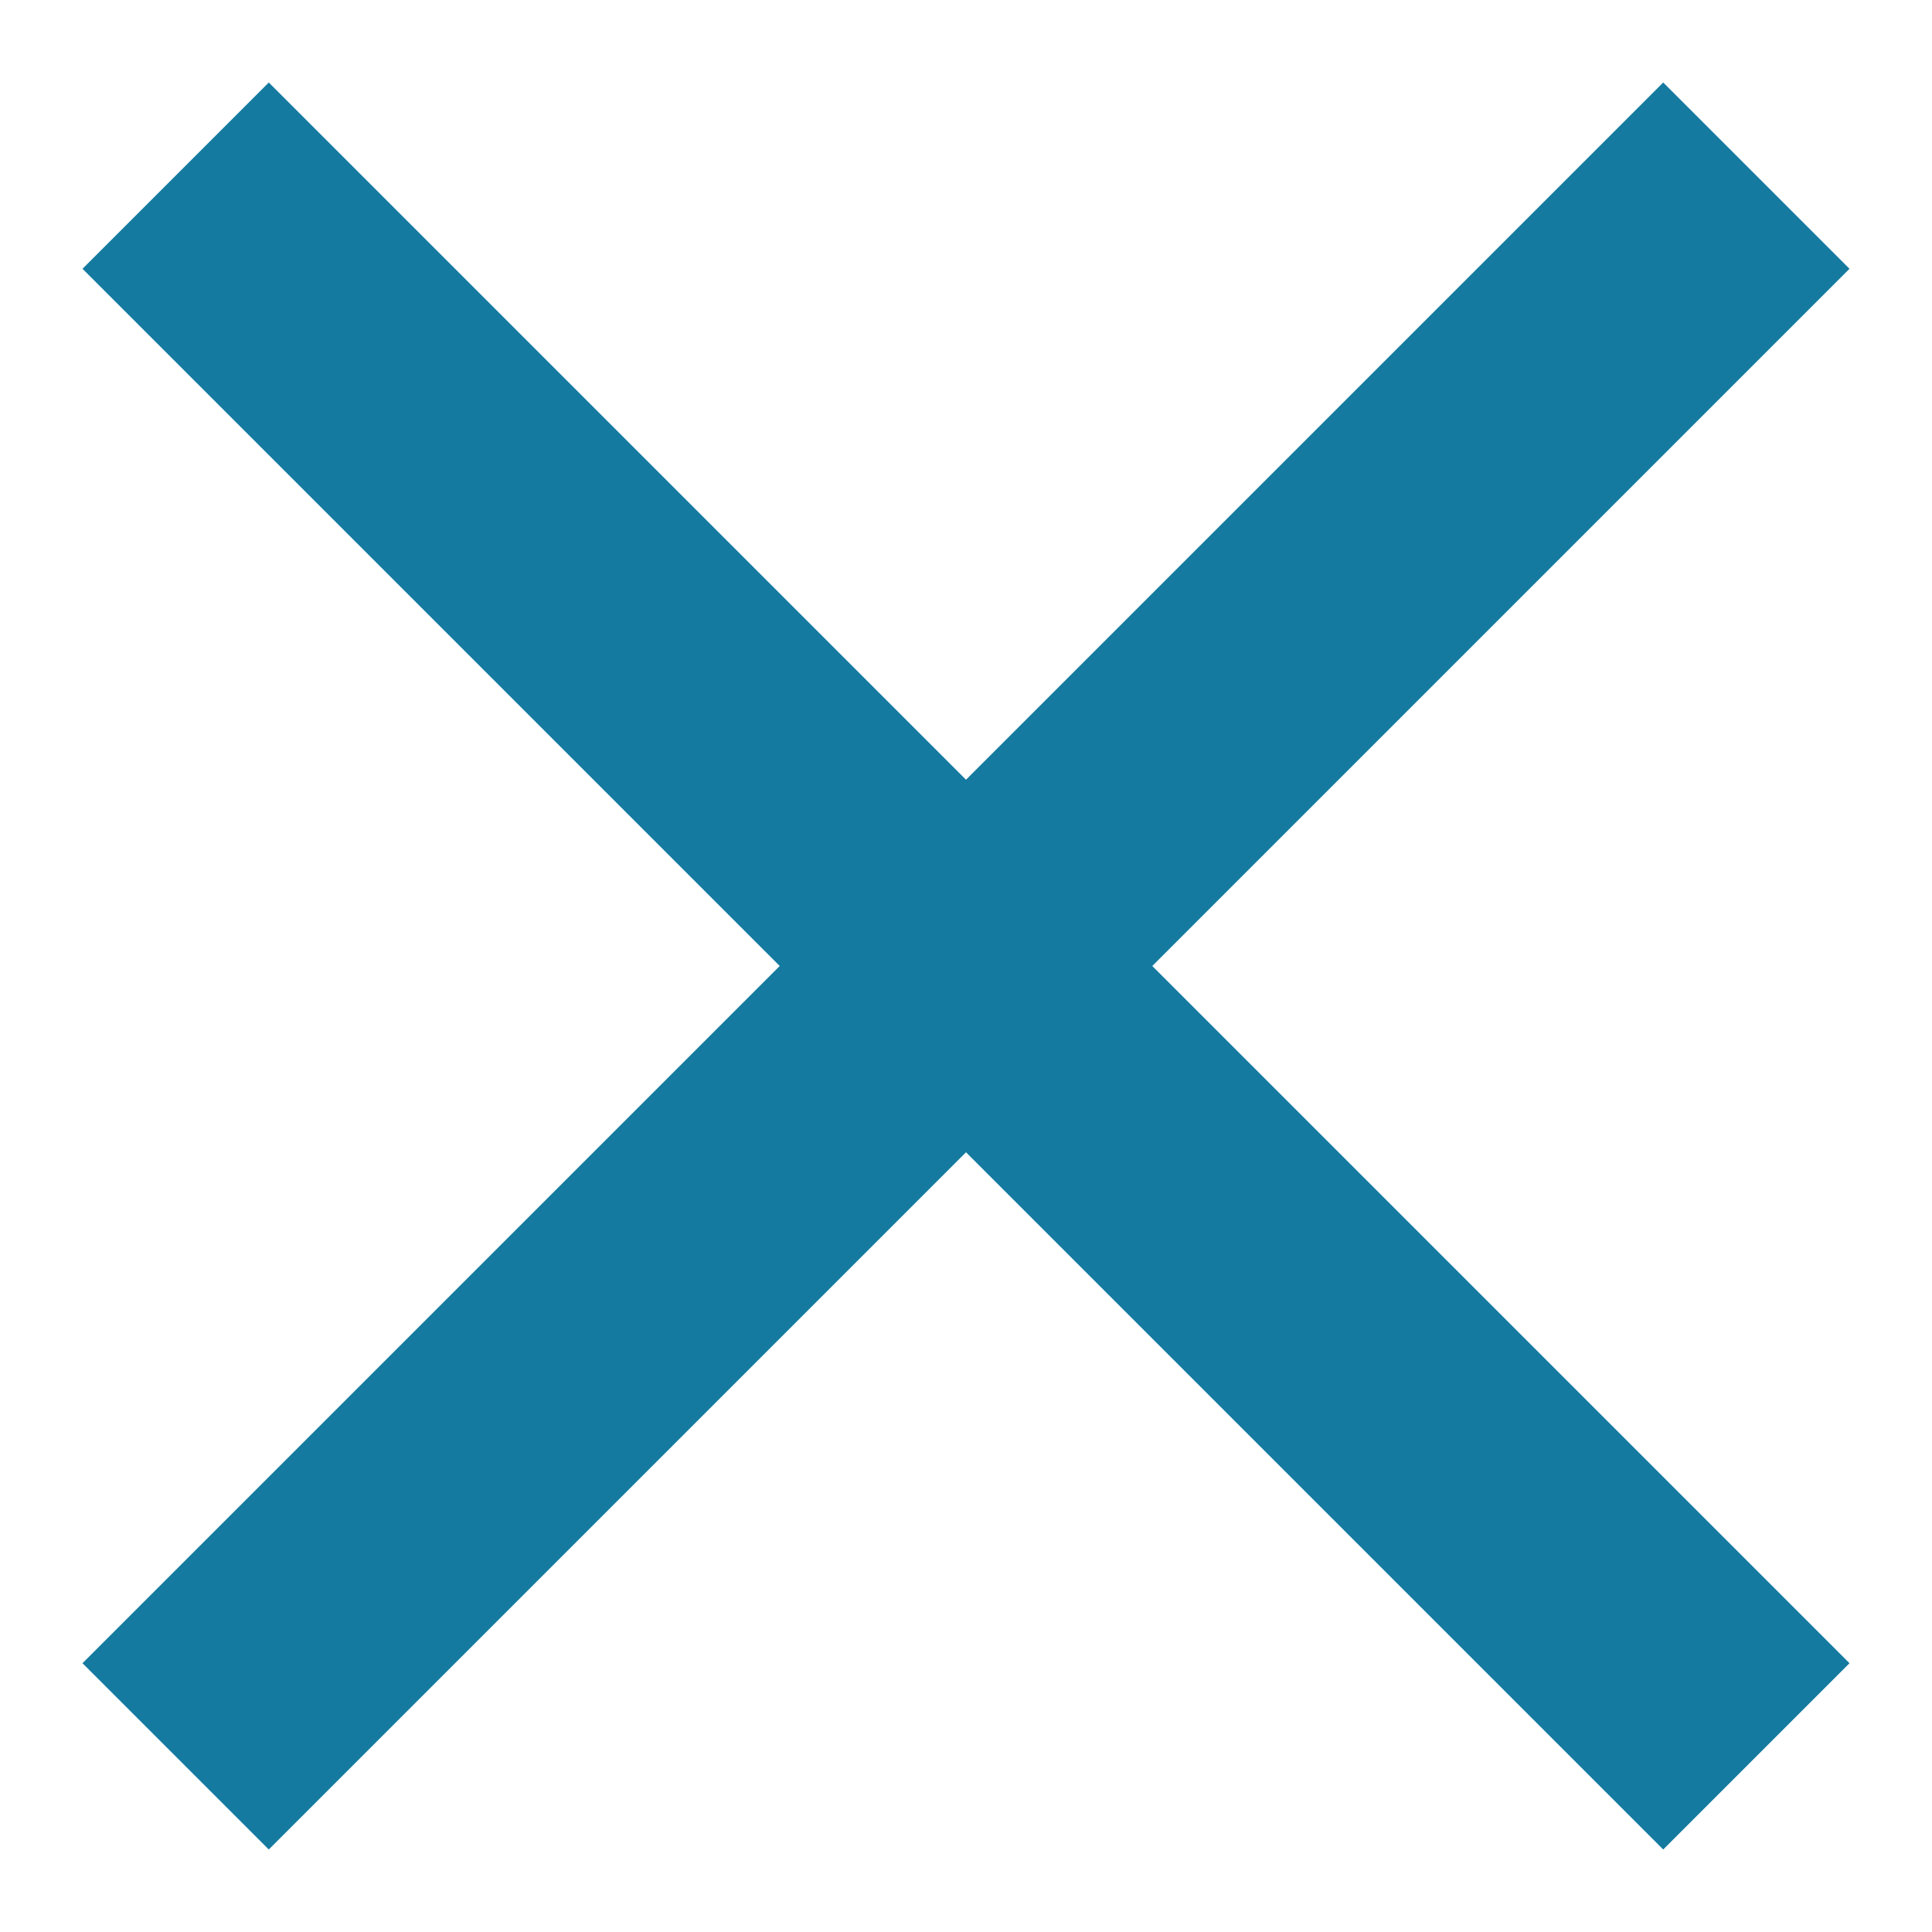 <svg height="11" viewBox="0 0 11 11" width="11" xmlns="http://www.w3.org/2000/svg"><g fill="none" fill-rule="evenodd" stroke="#157a9f" stroke-width="1.5"><path d="m1 1 9 9"/><path d="m1 10 9-9"/></g></svg>